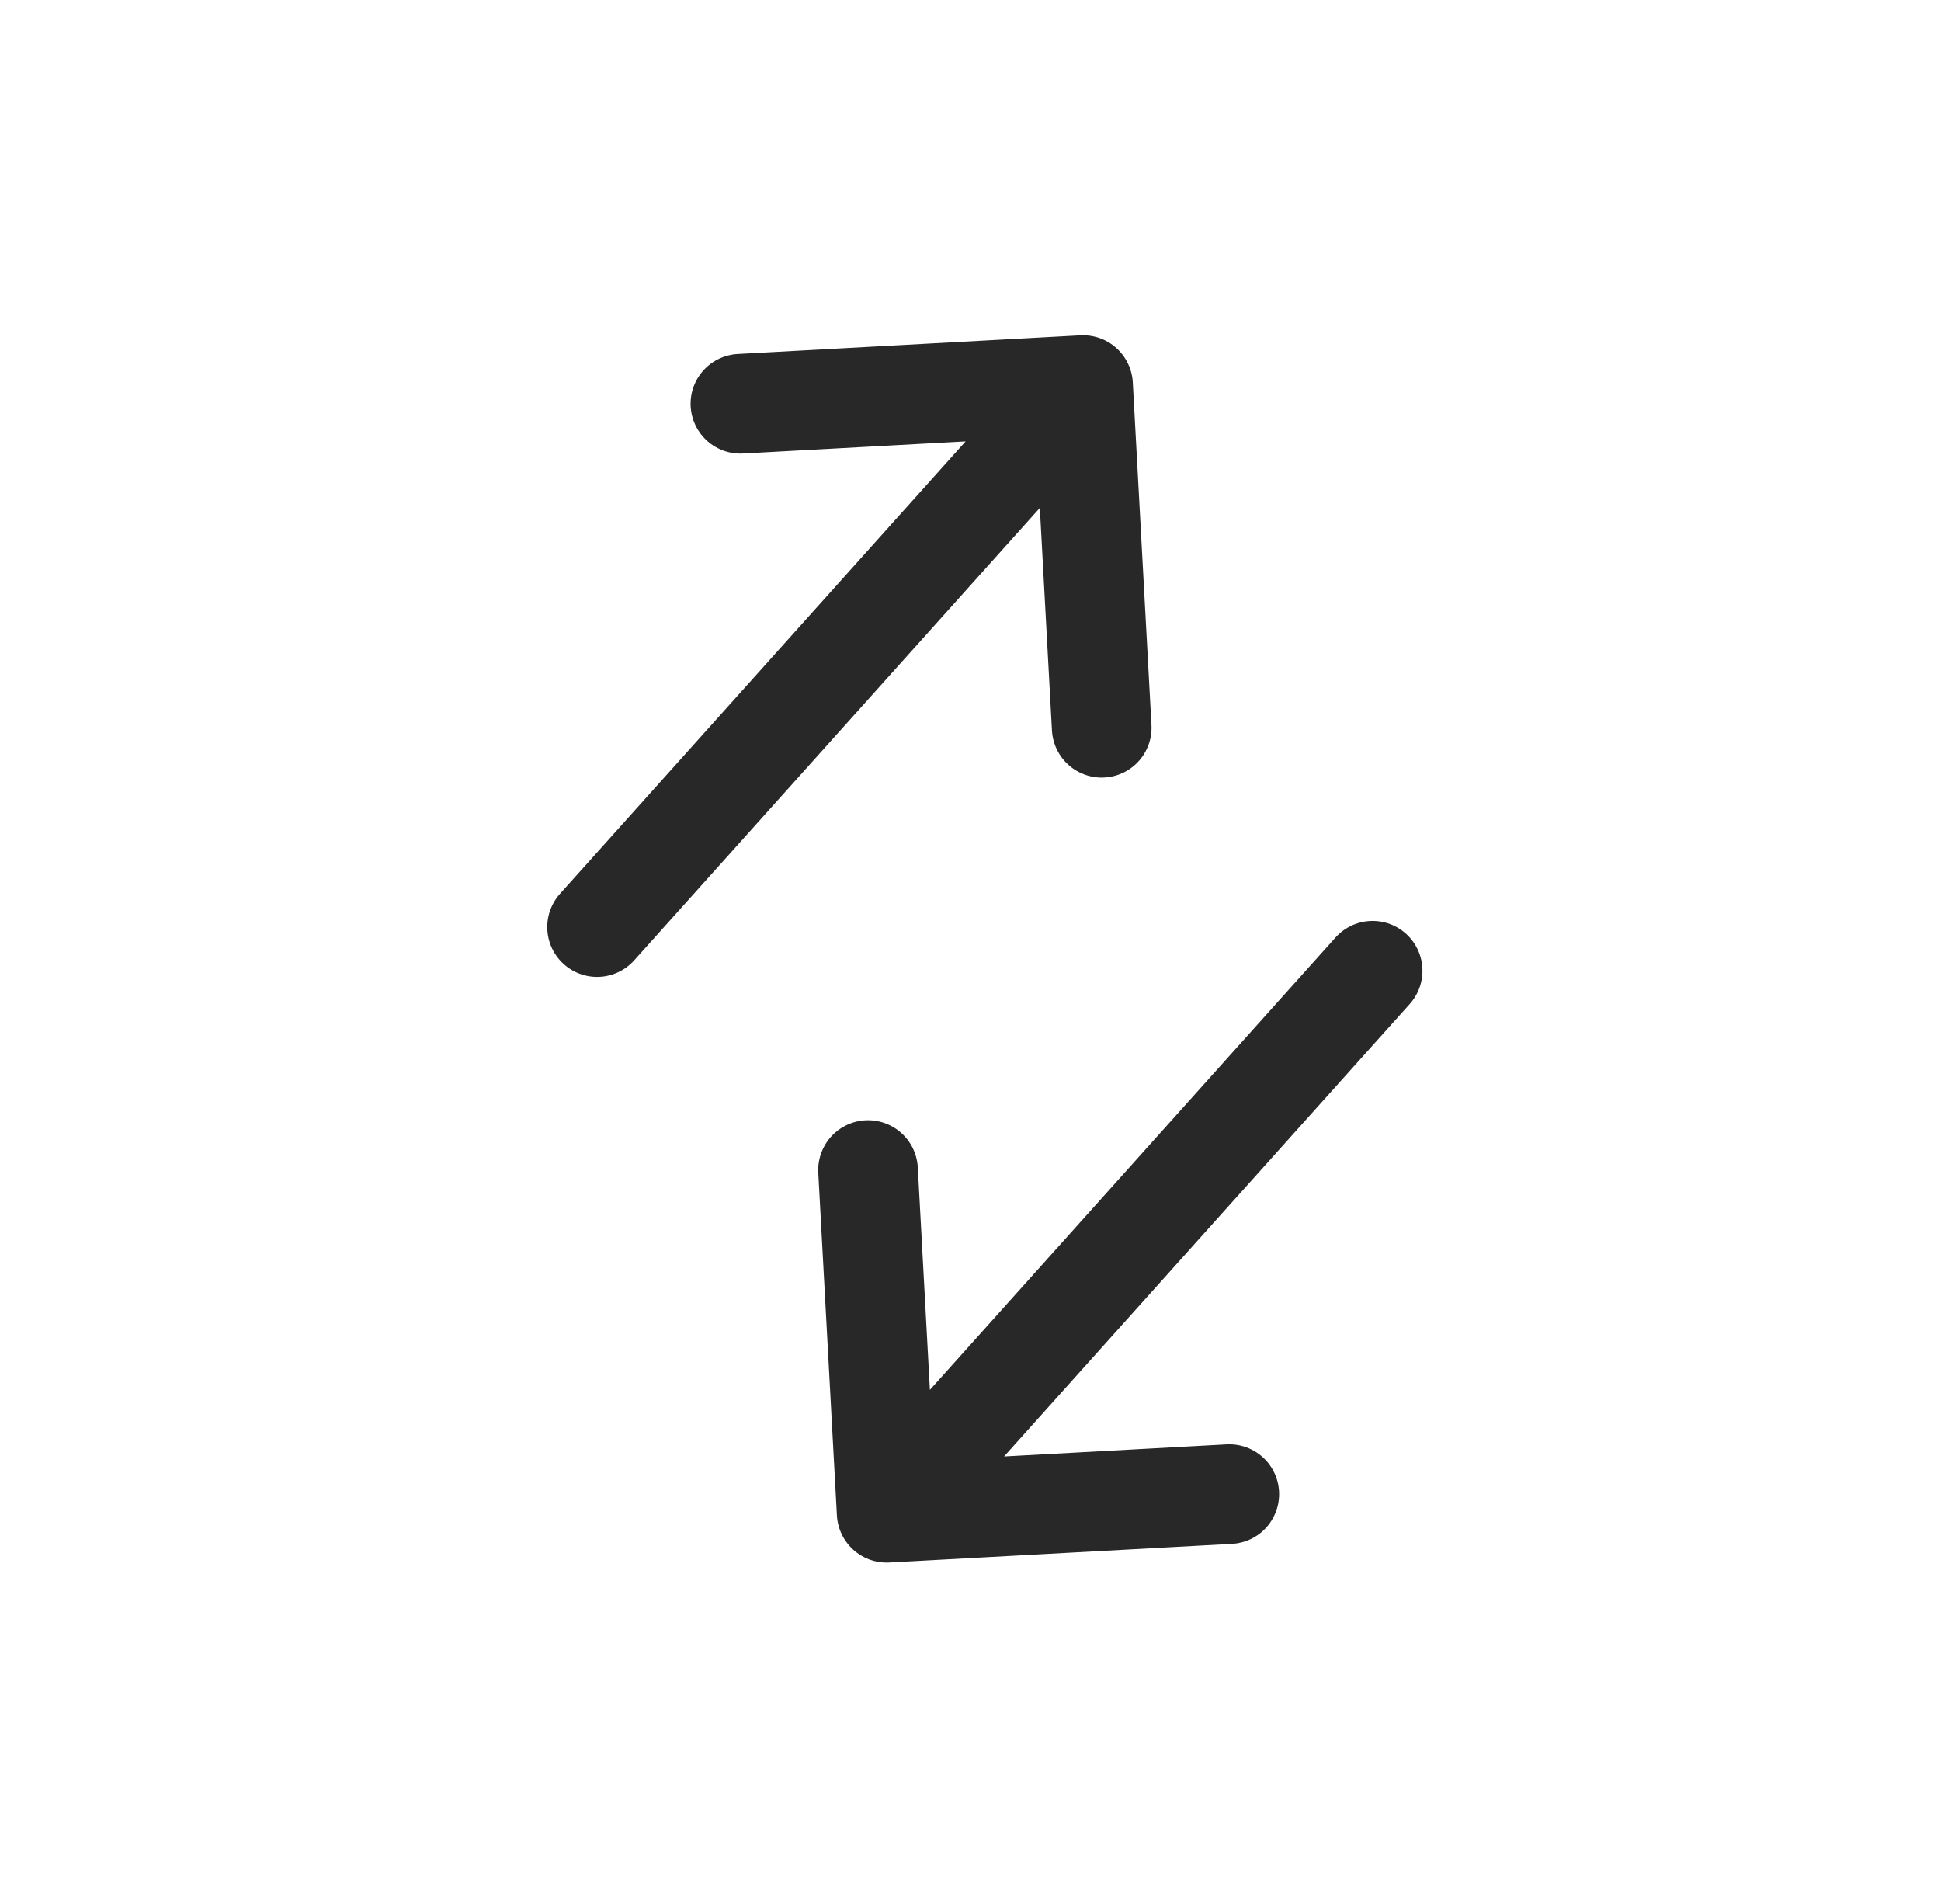 <svg width="52" height="51" viewBox="0 0 52 51" fill="none" xmlns="http://www.w3.org/2000/svg">
<g clip-path="url(#clip0_2507_47000)">
<path d="M15.996 24.833L29.015 10.315M29.015 10.315L19.836 10.815M29.015 10.315L29.515 19.494M36.773 26.003L23.754 40.521M23.754 40.521L32.933 40.022M23.754 40.521L23.255 31.342" stroke="#282828" stroke-width="2.67" stroke-linecap="round" stroke-linejoin="round"/>
</g>
<defs>
<clipPath id="clip0_2507_47000">
<rect width="36" height="36" fill="white" transform="translate(25) rotate(41.885)"/>
</clipPath>
</defs>
</svg>

